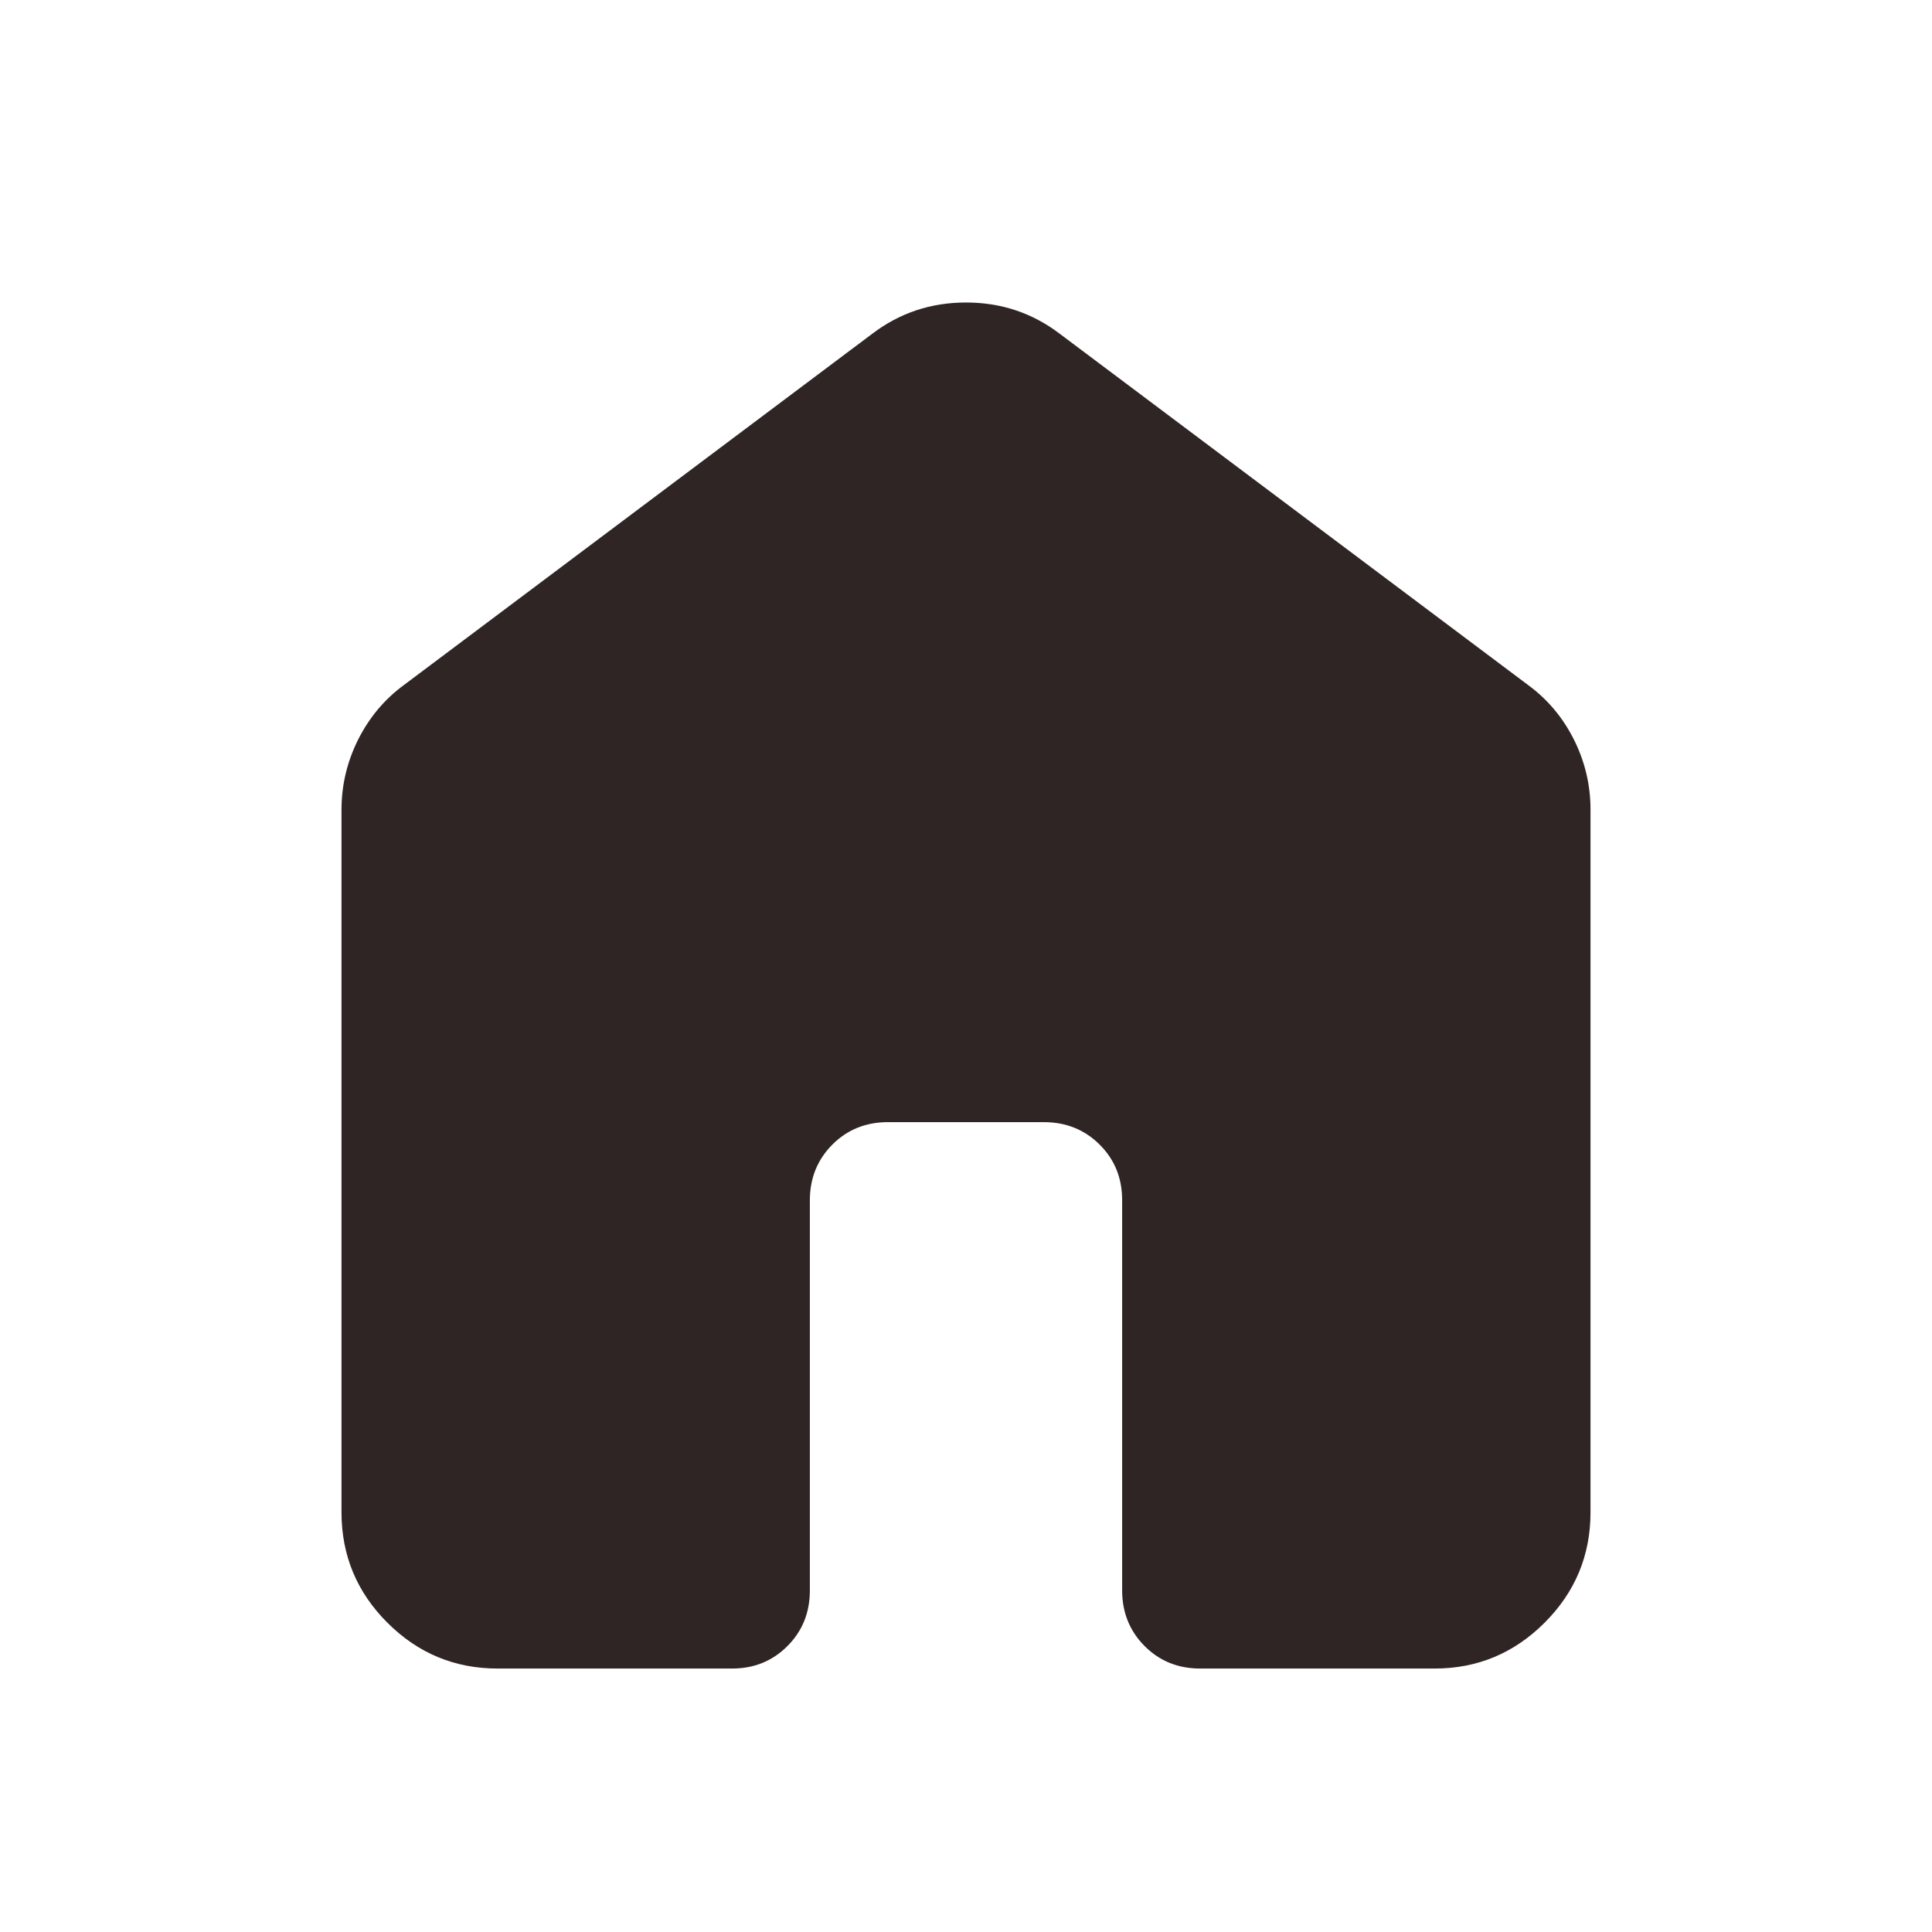 <svg width="33" height="33" viewBox="0 0 33 33" fill="none" xmlns="http://www.w3.org/2000/svg">
<path d="M5.833 25.833V13.833C5.833 13.411 5.928 13.011 6.117 12.633C6.307 12.256 6.567 11.944 6.9 11.7L14.9 5.7C15.367 5.345 15.9 5.167 16.5 5.167C17.1 5.167 17.633 5.345 18.1 5.7L26.1 11.7C26.433 11.944 26.695 12.256 26.884 12.633C27.073 13.011 27.168 13.411 27.167 13.833V25.833C27.167 26.567 26.905 27.195 26.383 27.717C25.86 28.24 25.232 28.501 24.5 28.5H20.5C20.122 28.5 19.806 28.372 19.551 28.116C19.296 27.86 19.168 27.544 19.167 27.167V20.5C19.167 20.122 19.039 19.806 18.783 19.551C18.527 19.296 18.21 19.168 17.833 19.167H15.167C14.789 19.167 14.472 19.295 14.217 19.551C13.962 19.807 13.834 20.123 13.833 20.5V27.167C13.833 27.544 13.705 27.861 13.449 28.117C13.193 28.373 12.877 28.501 12.5 28.5H8.5C7.767 28.5 7.139 28.239 6.617 27.717C6.095 27.196 5.834 26.568 5.833 25.833Z" fill="#302525"/>
</svg>
